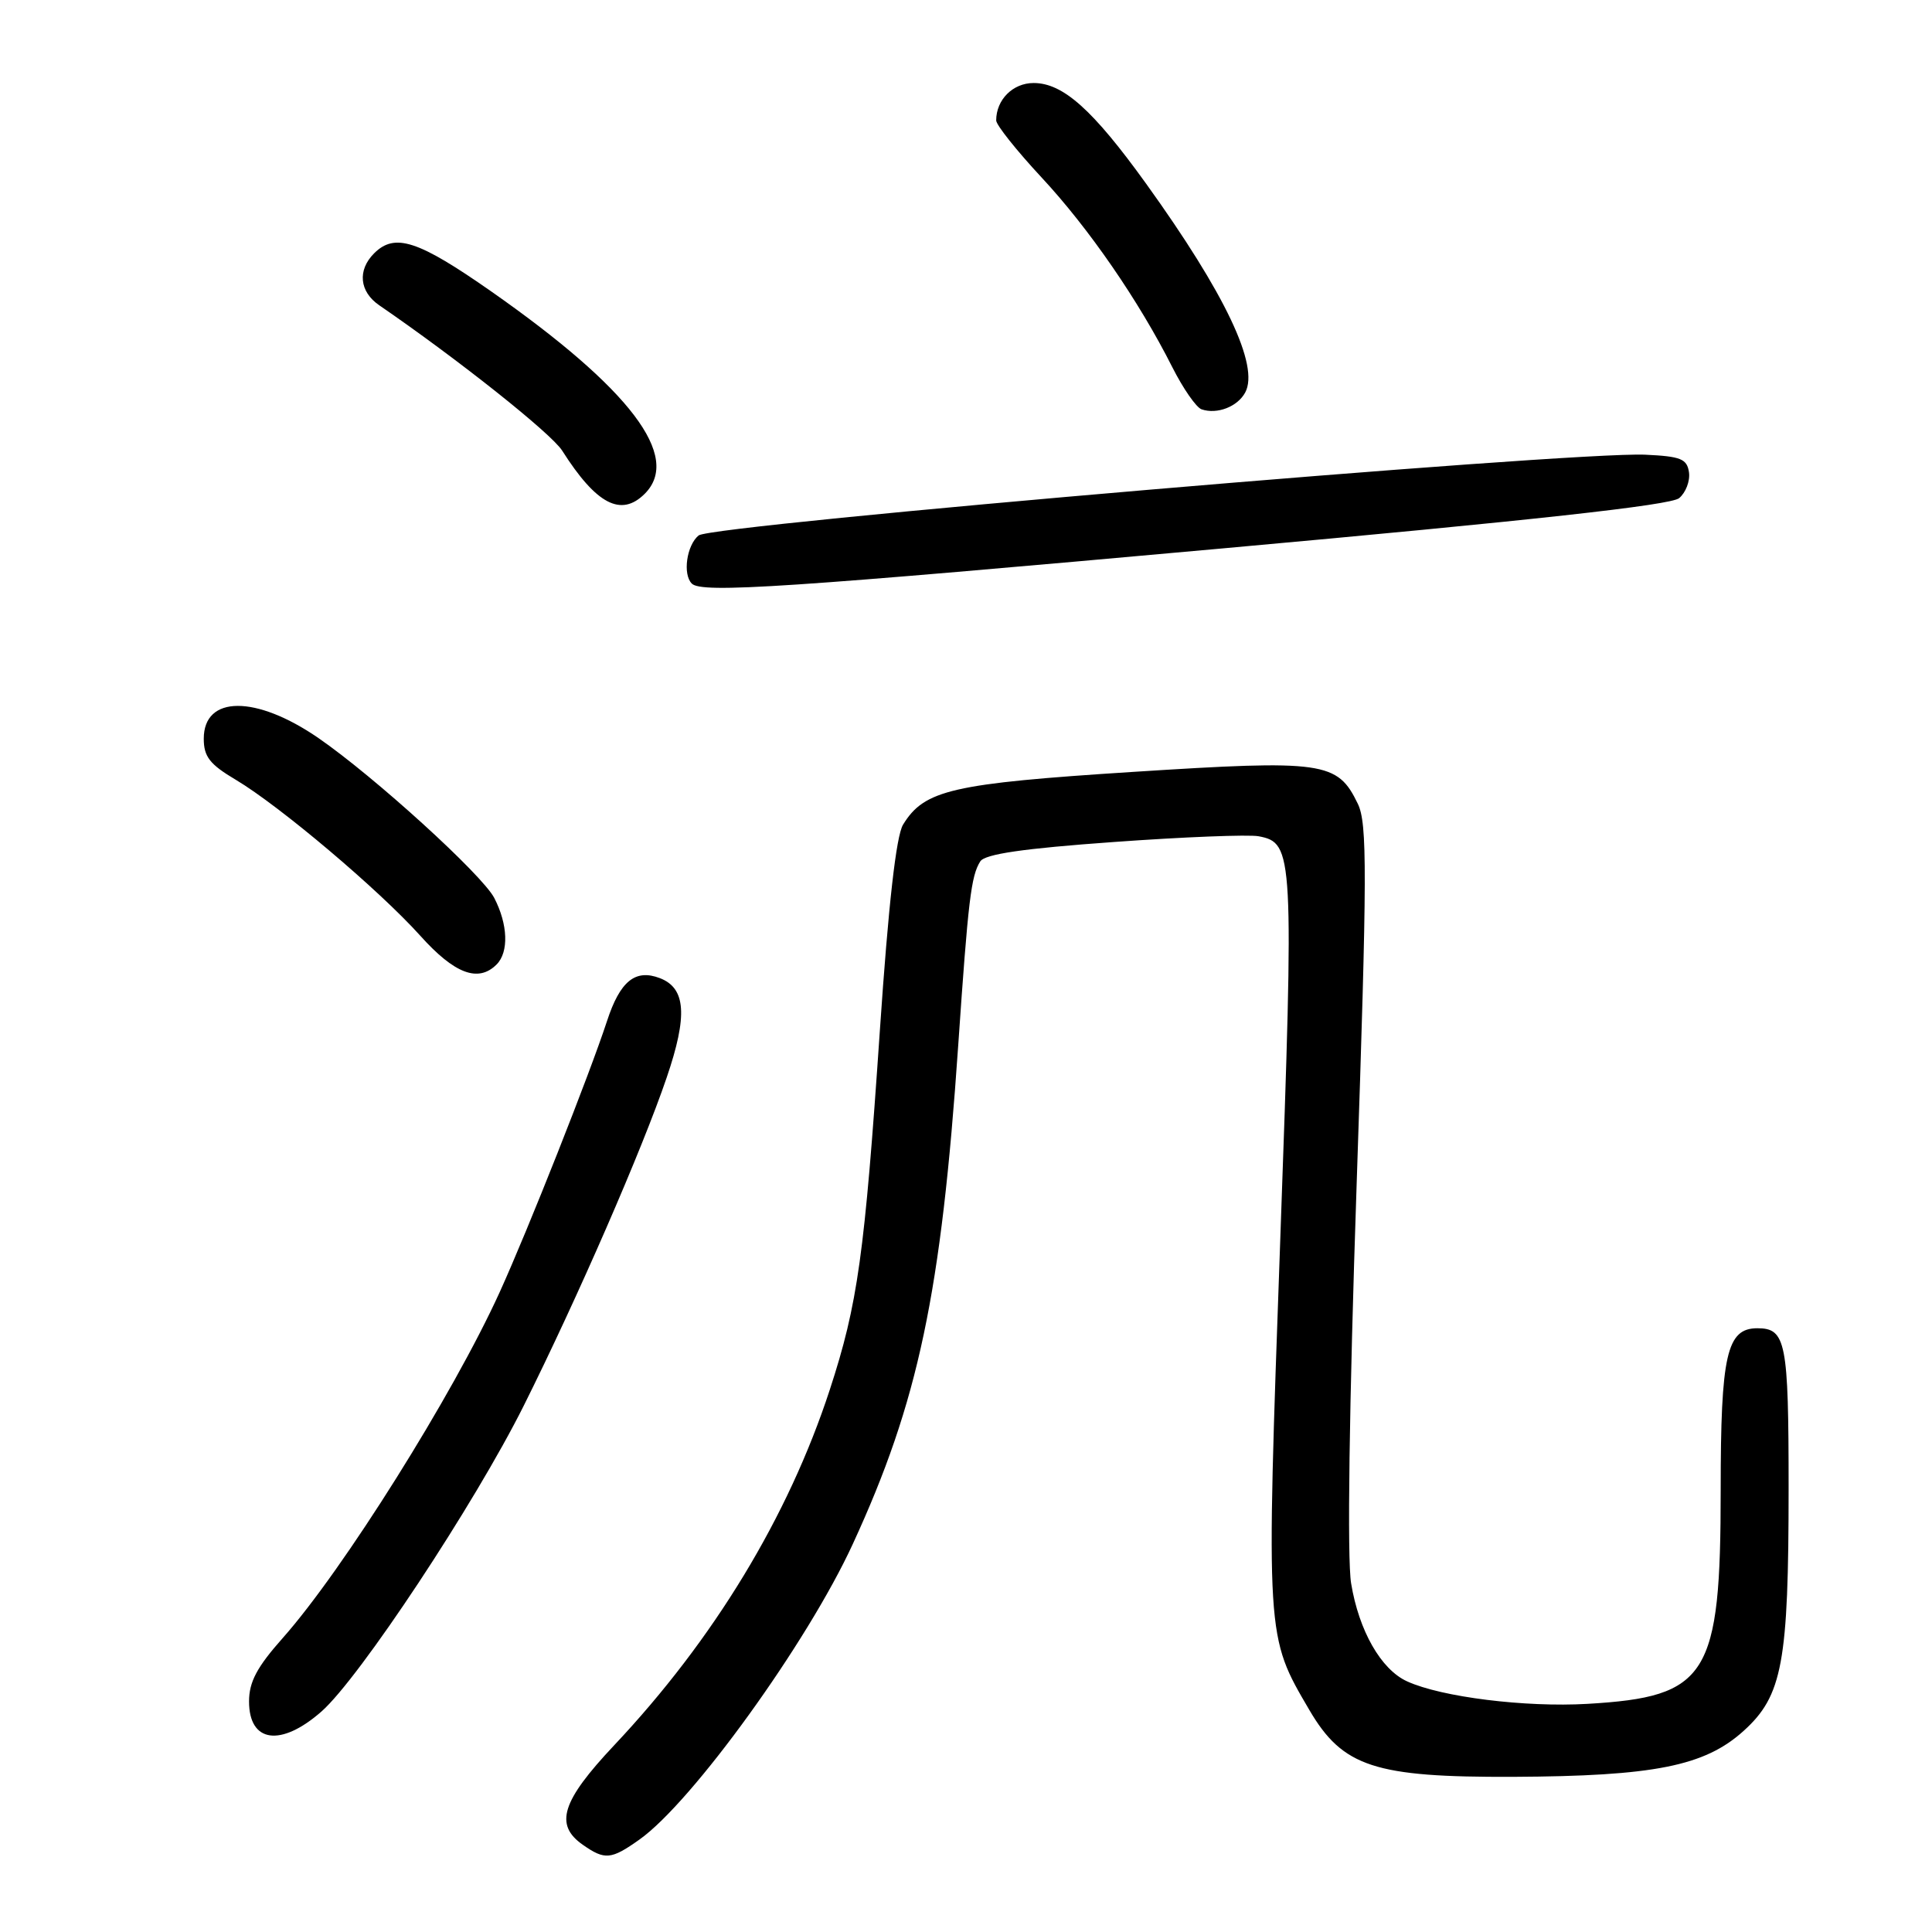 <?xml version="1.0" encoding="UTF-8" standalone="no"?>
<!DOCTYPE svg PUBLIC "-//W3C//DTD SVG 1.1//EN" "http://www.w3.org/Graphics/SVG/1.1/DTD/svg11.dtd" >
<svg xmlns="http://www.w3.org/2000/svg" xmlns:xlink="http://www.w3.org/1999/xlink" version="1.1" viewBox="0 0 256 256">
 <g >
 <path fill="currentColor"
d=" M 84.73 243.75 C 91.72 238.80 106.99 217.66 113.00 204.59 C 121.69 185.74 124.72 171.36 126.97 138.50 C 128.29 119.26 128.67 116.06 129.89 114.14 C 130.51 113.17 135.55 112.43 147.58 111.57 C 156.83 110.90 165.47 110.56 166.78 110.81 C 171.41 111.69 171.47 112.94 169.64 164.29 C 167.75 217.23 167.72 216.72 173.50 226.59 C 177.92 234.13 182.16 235.51 200.50 235.44 C 219.16 235.35 225.87 234.02 231.03 229.36 C 236.19 224.70 237.00 220.31 237.00 197.15 C 237.00 177.81 236.65 176.00 232.86 176.00 C 228.80 176.00 228.00 179.51 228.00 197.41 C 228.00 222.13 226.31 224.84 210.35 225.77 C 202.09 226.25 191.00 224.87 186.45 222.79 C 182.99 221.22 180.06 216.08 179.03 209.80 C 178.49 206.53 178.77 186.26 179.76 157.00 C 181.16 115.55 181.18 109.12 179.92 106.51 C 177.22 100.91 175.44 100.66 150.13 102.28 C 126.14 103.82 122.48 104.66 119.66 109.27 C 118.75 110.76 117.72 119.84 116.59 136.50 C 114.56 166.34 113.66 172.79 109.95 184.15 C 104.46 200.95 94.59 217.24 81.37 231.27 C 74.42 238.65 73.43 241.79 77.22 244.44 C 80.15 246.49 80.97 246.42 84.73 243.75 Z  M 42.59 226.79 C 47.63 222.36 62.89 199.29 69.40 186.26 C 76.54 171.95 85.10 152.31 88.34 142.78 C 91.14 134.58 90.89 130.94 87.44 129.61 C 84.18 128.36 82.16 130.00 80.43 135.30 C 78.13 142.33 69.97 162.95 66.21 171.22 C 60.03 184.81 45.45 208.05 37.47 217.04 C 34.05 220.89 33.00 222.86 33.00 225.45 C 33.00 230.93 37.21 231.51 42.59 226.79 Z  M 65.80 127.80 C 67.44 126.16 67.31 122.49 65.49 118.98 C 63.90 115.91 49.57 102.88 42.20 97.80 C 33.90 92.08 27.00 92.12 27.00 97.88 C 27.00 100.26 27.79 101.28 31.25 103.33 C 37.06 106.79 50.20 117.89 55.68 123.98 C 60.23 129.05 63.37 130.23 65.80 127.80 Z  M 162.19 72.65 C 202.94 68.97 221.37 66.94 222.49 66.01 C 223.37 65.28 223.96 63.74 223.80 62.59 C 223.54 60.80 222.72 60.47 218.00 60.25 C 208.12 59.81 94.29 69.51 92.57 70.95 C 90.98 72.26 90.44 76.11 91.67 77.33 C 92.97 78.64 104.19 77.89 162.19 72.65 Z  M 85.43 65.43 C 90.35 60.51 83.52 51.52 65.07 38.60 C 55.38 31.83 52.31 30.83 49.57 33.57 C 47.34 35.80 47.62 38.65 50.25 40.45 C 60.71 47.63 73.03 57.42 74.49 59.71 C 79.02 66.84 82.30 68.55 85.43 65.43 Z  M 165.00 52.00 C 166.89 48.47 162.37 38.94 151.86 24.33 C 144.81 14.54 140.86 11.00 136.96 11.00 C 134.21 11.00 132.00 13.21 132.00 15.96 C 132.00 16.56 134.71 19.96 138.01 23.51 C 144.29 30.26 150.91 39.87 155.34 48.66 C 156.77 51.49 158.52 54.01 159.22 54.24 C 161.28 54.94 163.99 53.89 165.00 52.00 Z "/>
</g>
</svg>